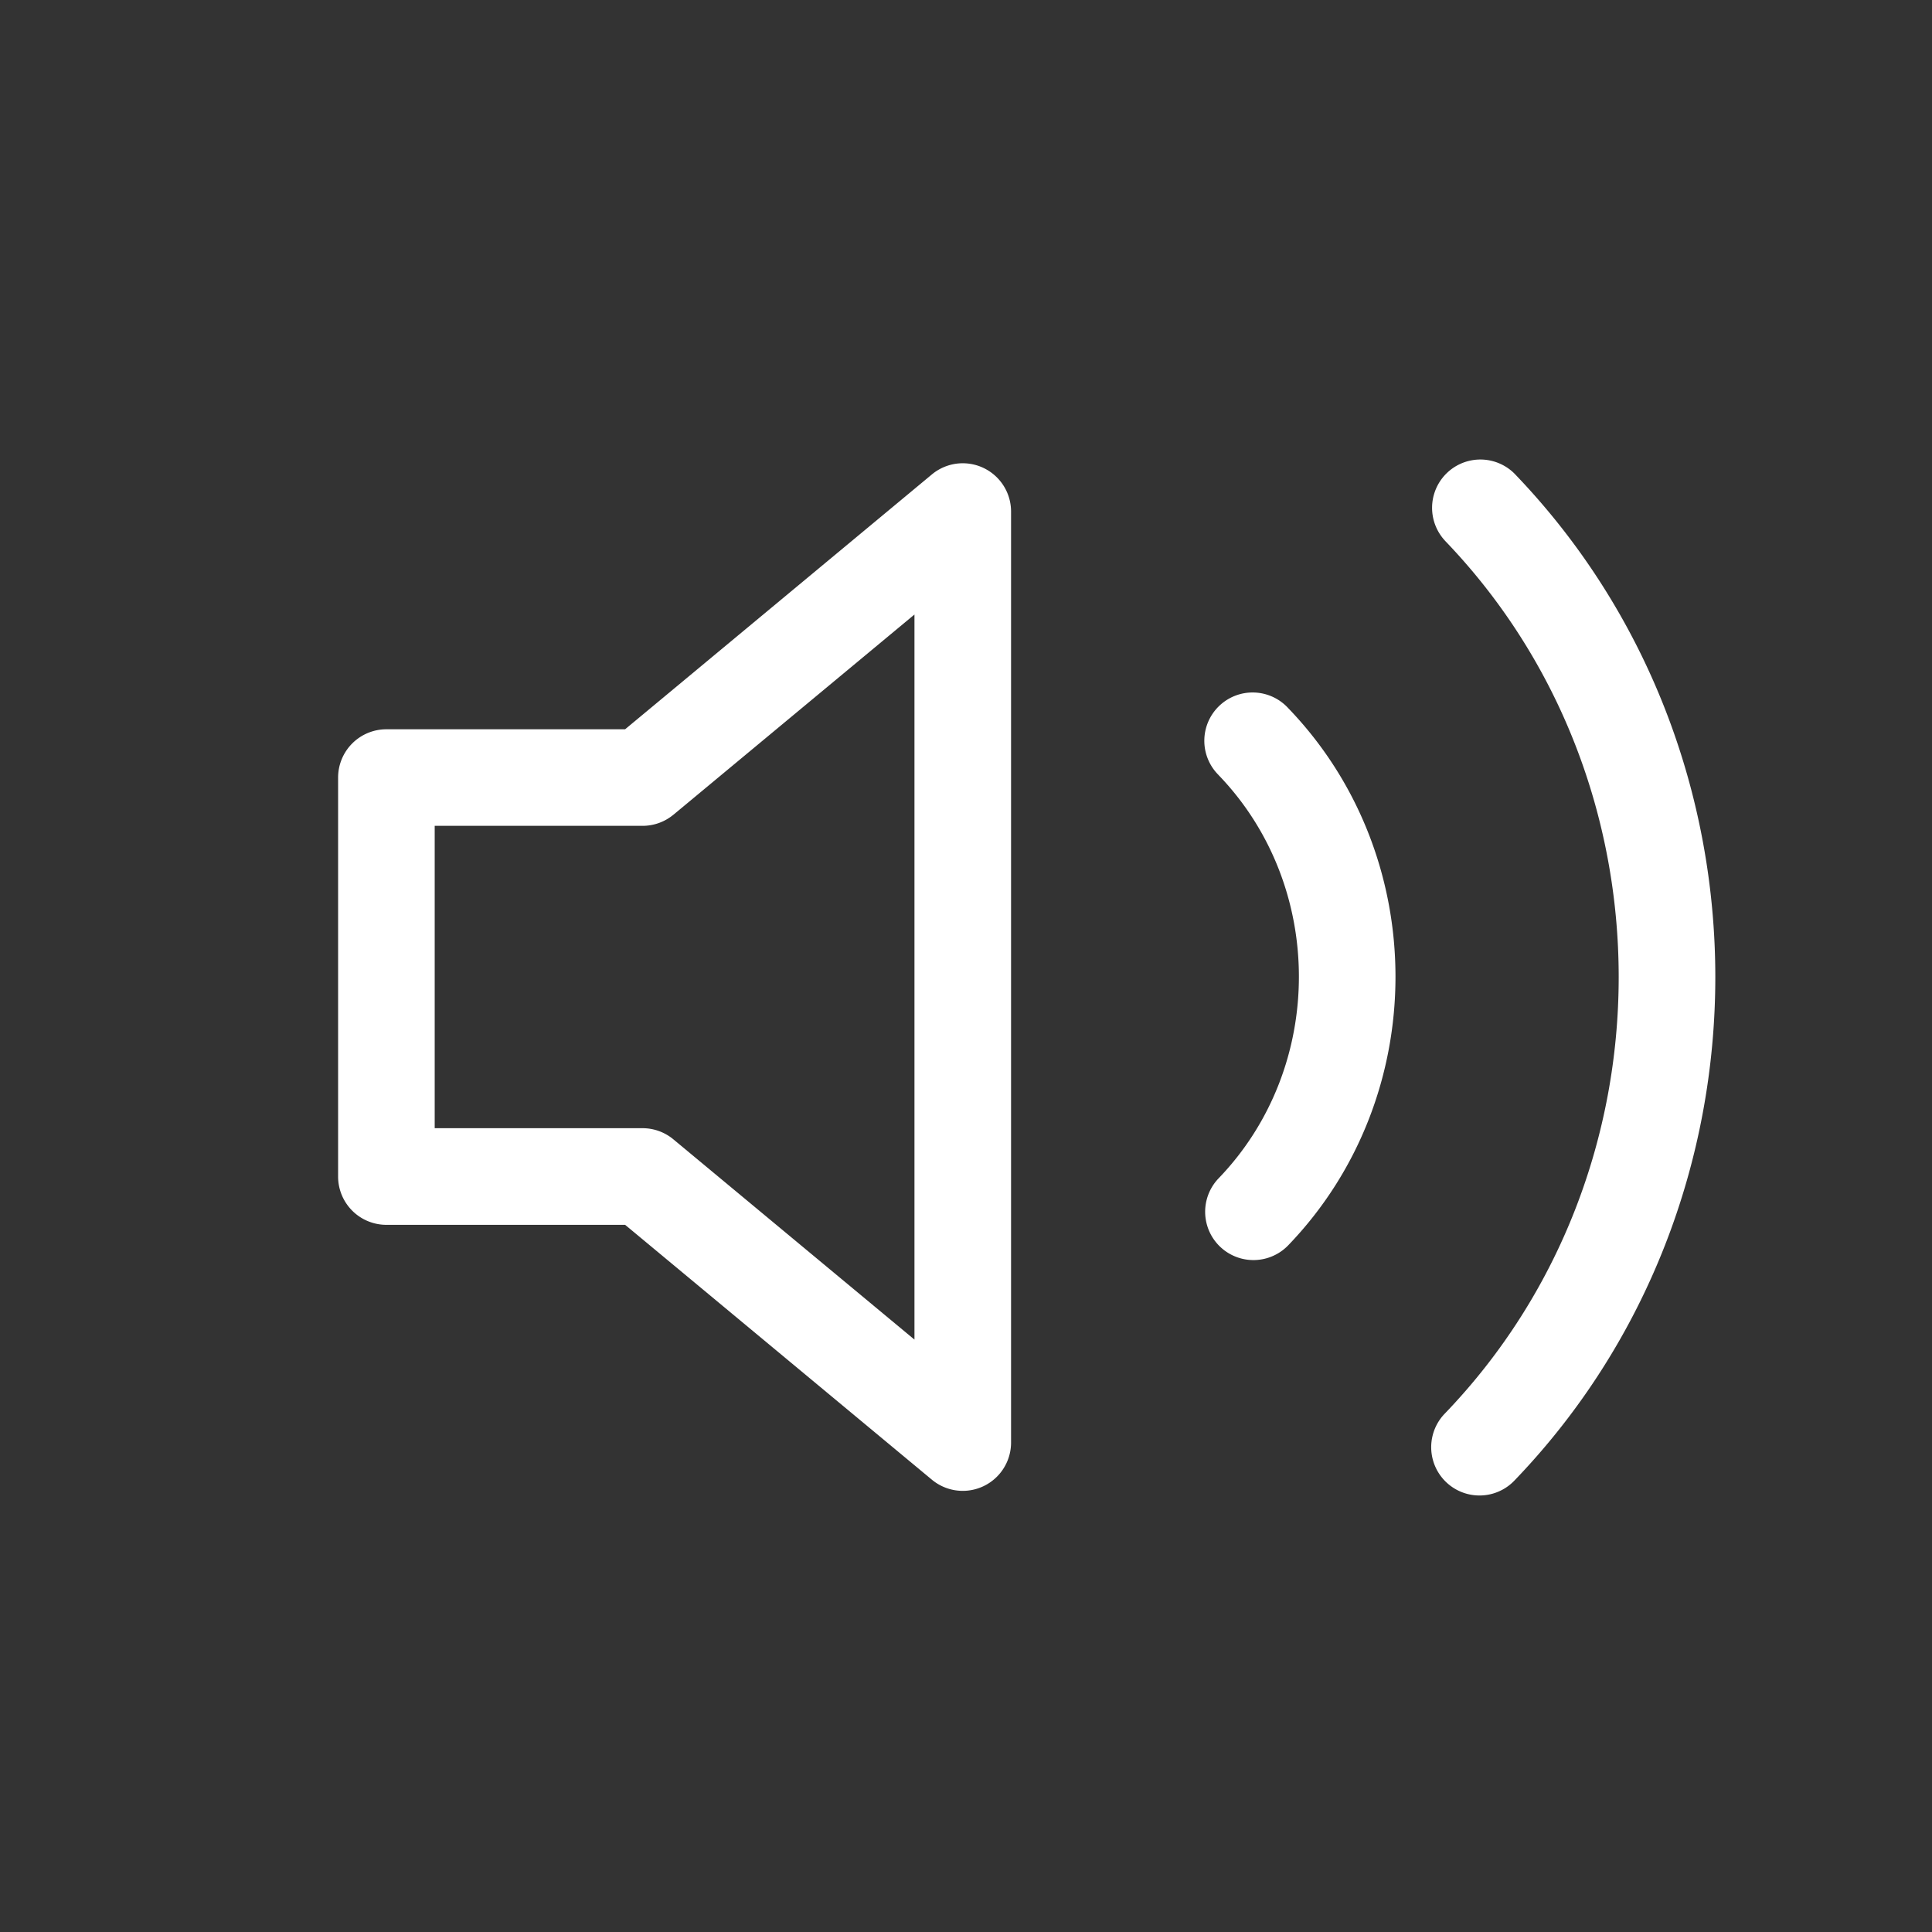 <?xml version="1.0" encoding="utf-8"?>
<svg xmlns="http://www.w3.org/2000/svg" width="40" height="40" viewBox="0 0 40 40"><rect x="0" y="0" width="40" height="40" fill="#333333" stroke="none"/><path d="M12.942 15.099l6.351-5.276a1 1 0 0 1 1.64.769v19.274a1 1 0 0 1-1.64.769l-6.35-5.276H8a1 1 0 0 1-1-1v-8.26a1 1 0 0 1 1-1h4.942zm1 1.769a1 1 0 0 1-.639.23H9v6.26h4.303a1 1 0 0 1 .64.232l4.99 4.145V12.723l-4.99 4.145zm15.969-5.679c4.803 4.989 4.803 13.09 0 18.08a1 1 0 1 0 1.441 1.387c5.549-5.764 5.549-15.09 0-20.854a1 1 0 0 0-1.44 1.387zm-4.68 4.86c2.215 2.3 2.215 6.045 0 8.346a1 1 0 0 0 1.441 1.387c2.96-3.075 2.96-8.045 0-11.12a1 1 0 1 0-1.44 1.387z" fill="#FFF"></path></svg>
